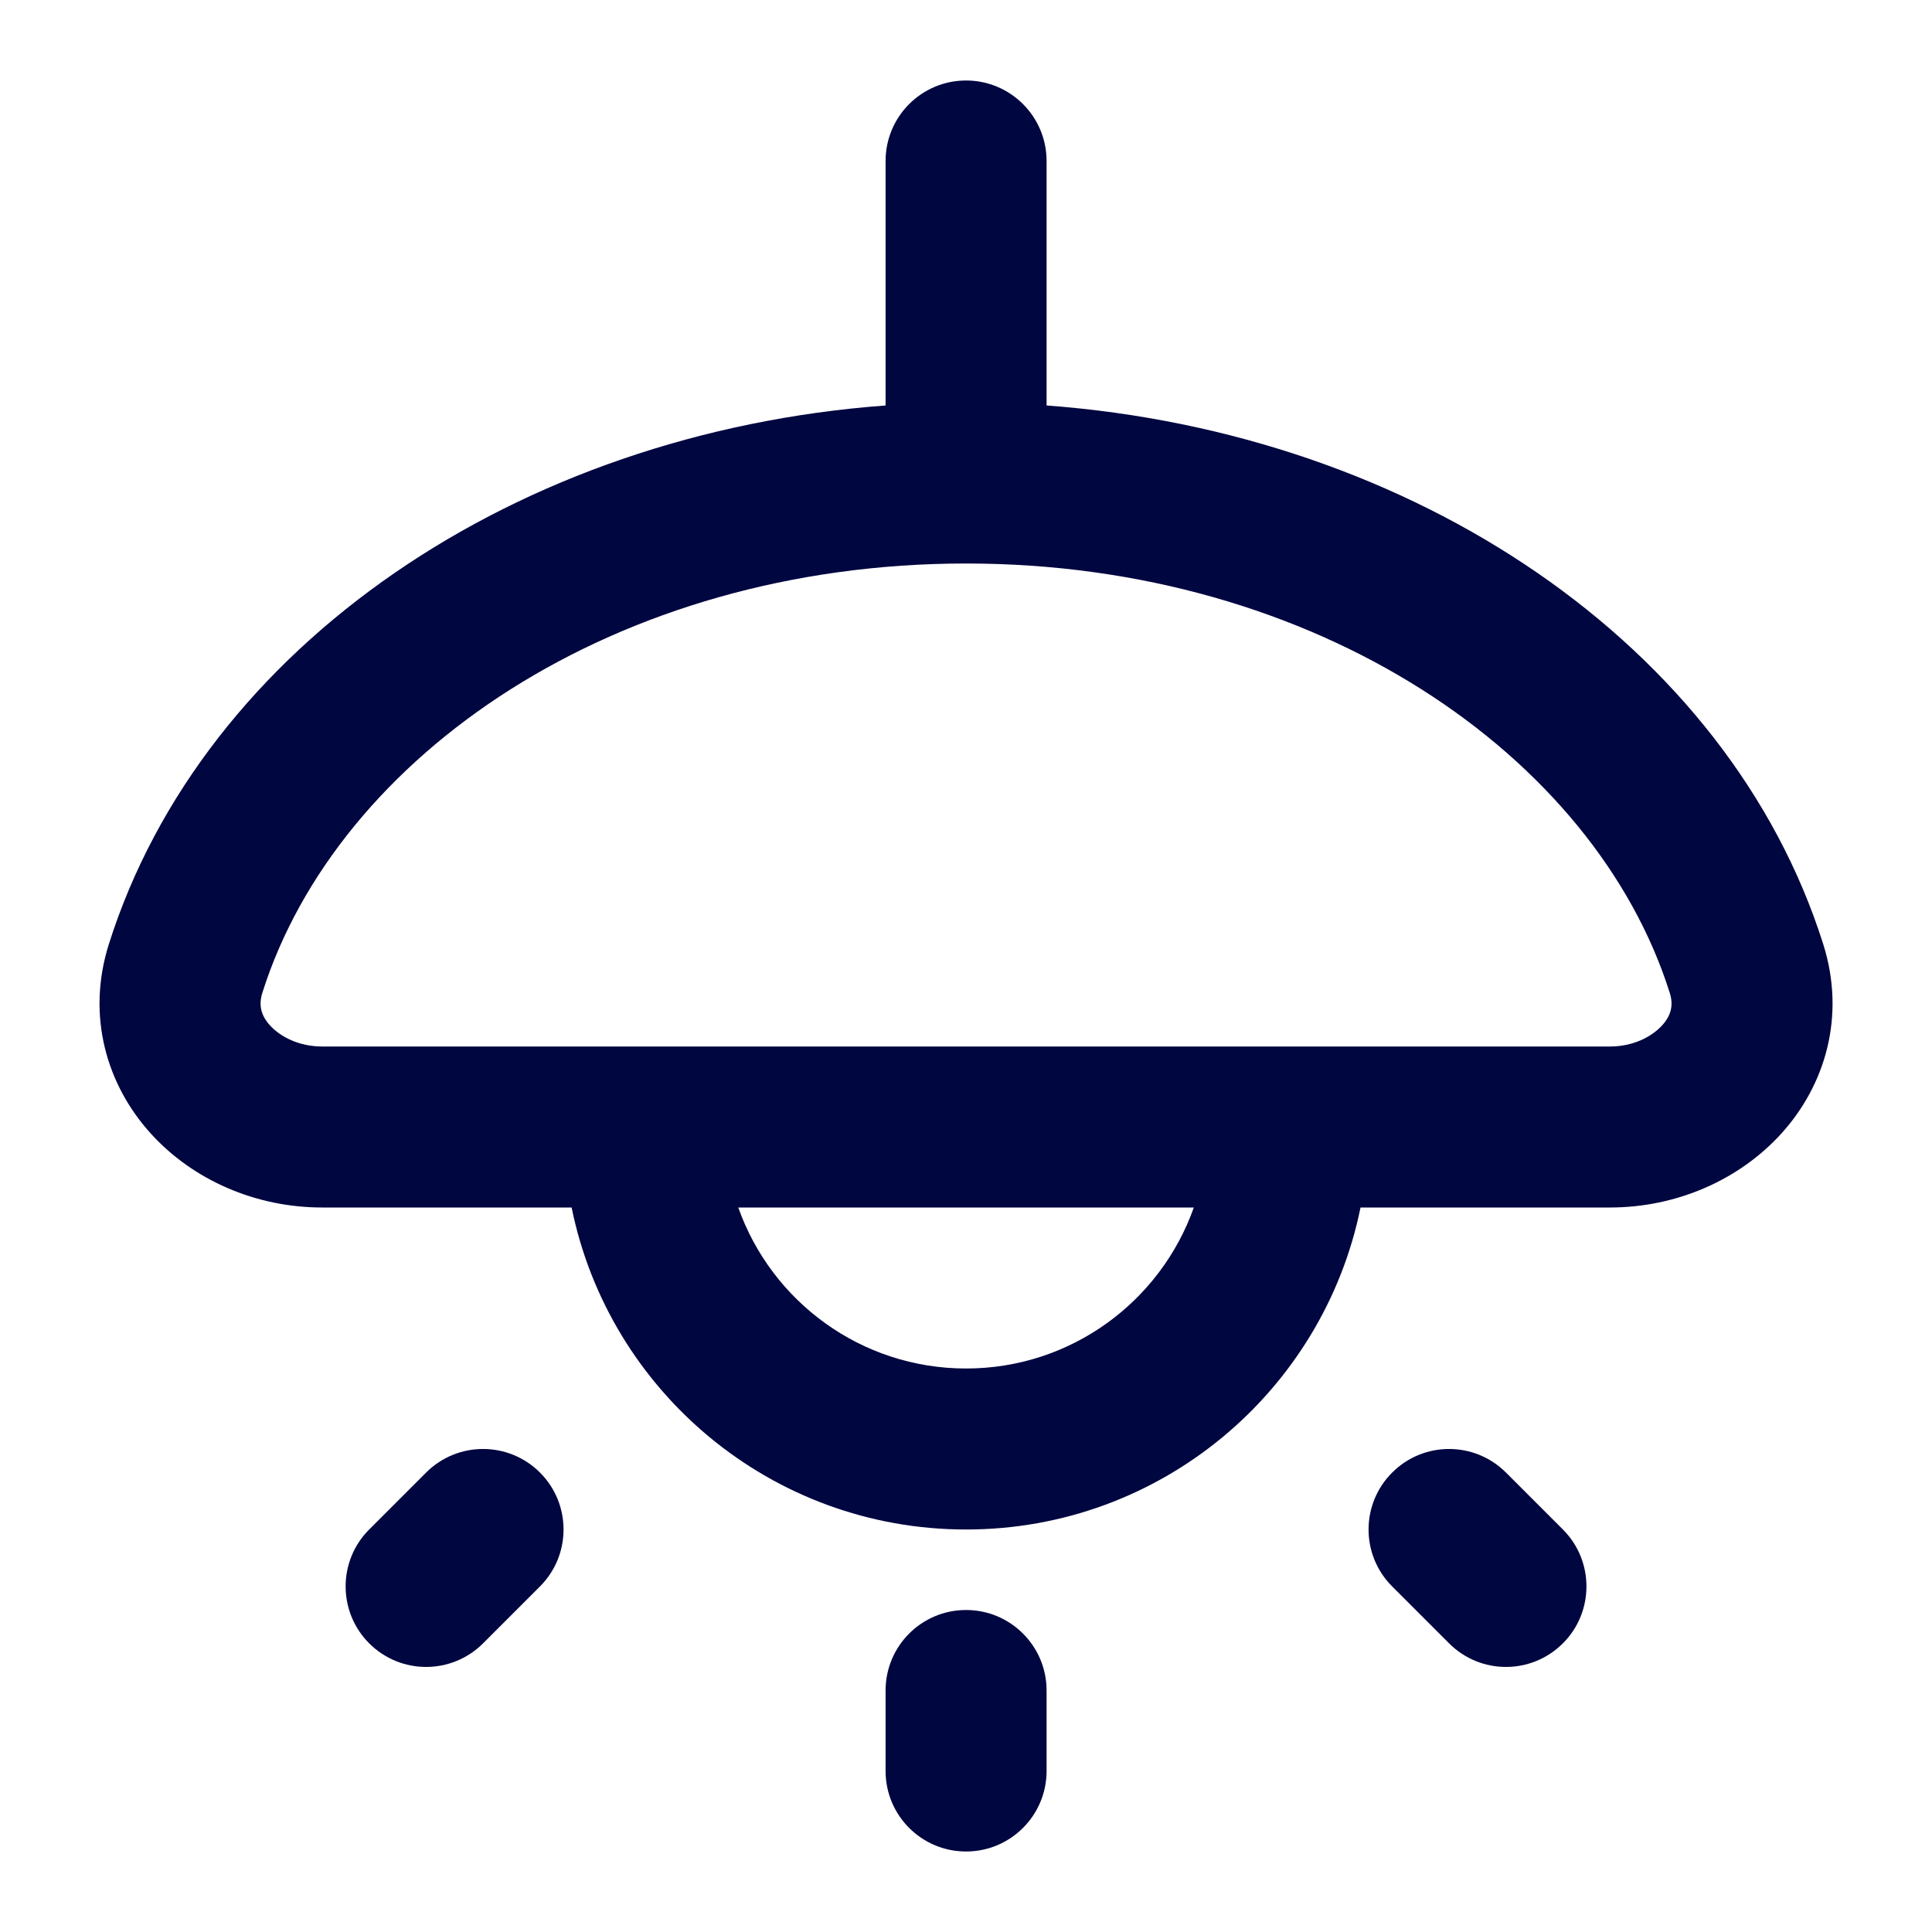<svg width="24" height="24" viewBox="0 0 24 24" fill="none" xmlns="http://www.w3.org/2000/svg">
<path fill-rule="evenodd" clip-rule="evenodd" d="M12.001 1C12.553 1 13.001 1.448 13.001 2V5.037C17.569 5.375 21.473 8.012 22.649 11.729C22.933 12.629 22.669 13.486 22.128 14.082C21.602 14.661 20.822 15 20.001 15H16.901C16.437 17.282 14.419 19 12.001 19C9.582 19 7.564 17.282 7.101 15H4.001C3.179 15 2.399 14.661 1.874 14.082C1.332 13.486 1.068 12.629 1.352 11.729C2.528 8.012 6.432 5.375 11.001 5.037V2C11.001 1.448 11.448 1 12.001 1ZM12.001 17C10.694 17 9.583 16.165 9.171 15H14.83C14.418 16.165 13.307 17 12.001 17ZM12.001 7C7.643 7 4.191 9.386 3.259 12.333C3.211 12.486 3.241 12.614 3.354 12.738C3.484 12.881 3.717 13 4.001 13H20.001C20.284 13 20.517 12.881 20.647 12.738C20.76 12.614 20.791 12.486 20.742 12.333C19.81 9.386 16.358 7 12.001 7Z" fill="#000640"/>
<path d="M13.001 21C13.001 20.448 12.553 20 12.001 20C11.448 20 11.001 20.448 11.001 21V22C11.001 22.552 11.448 23 12.001 23C12.553 23 13.001 22.552 13.001 22V21Z" fill="#000640"/>
<path d="M17.294 18.293C17.684 17.902 18.317 17.902 18.708 18.293L19.415 19C19.805 19.39 19.805 20.024 19.415 20.414C19.024 20.805 18.391 20.805 18.001 20.414L17.294 19.707C16.903 19.317 16.903 18.683 17.294 18.293Z" fill="#000640"/>
<path d="M6.708 19.707C7.098 19.317 7.098 18.683 6.708 18.293C6.317 17.902 5.684 17.902 5.293 18.293L4.586 19C4.196 19.39 4.196 20.024 4.586 20.414C4.977 20.805 5.61 20.805 6.001 20.414L6.708 19.707Z" fill="#000640"/>
</svg>
